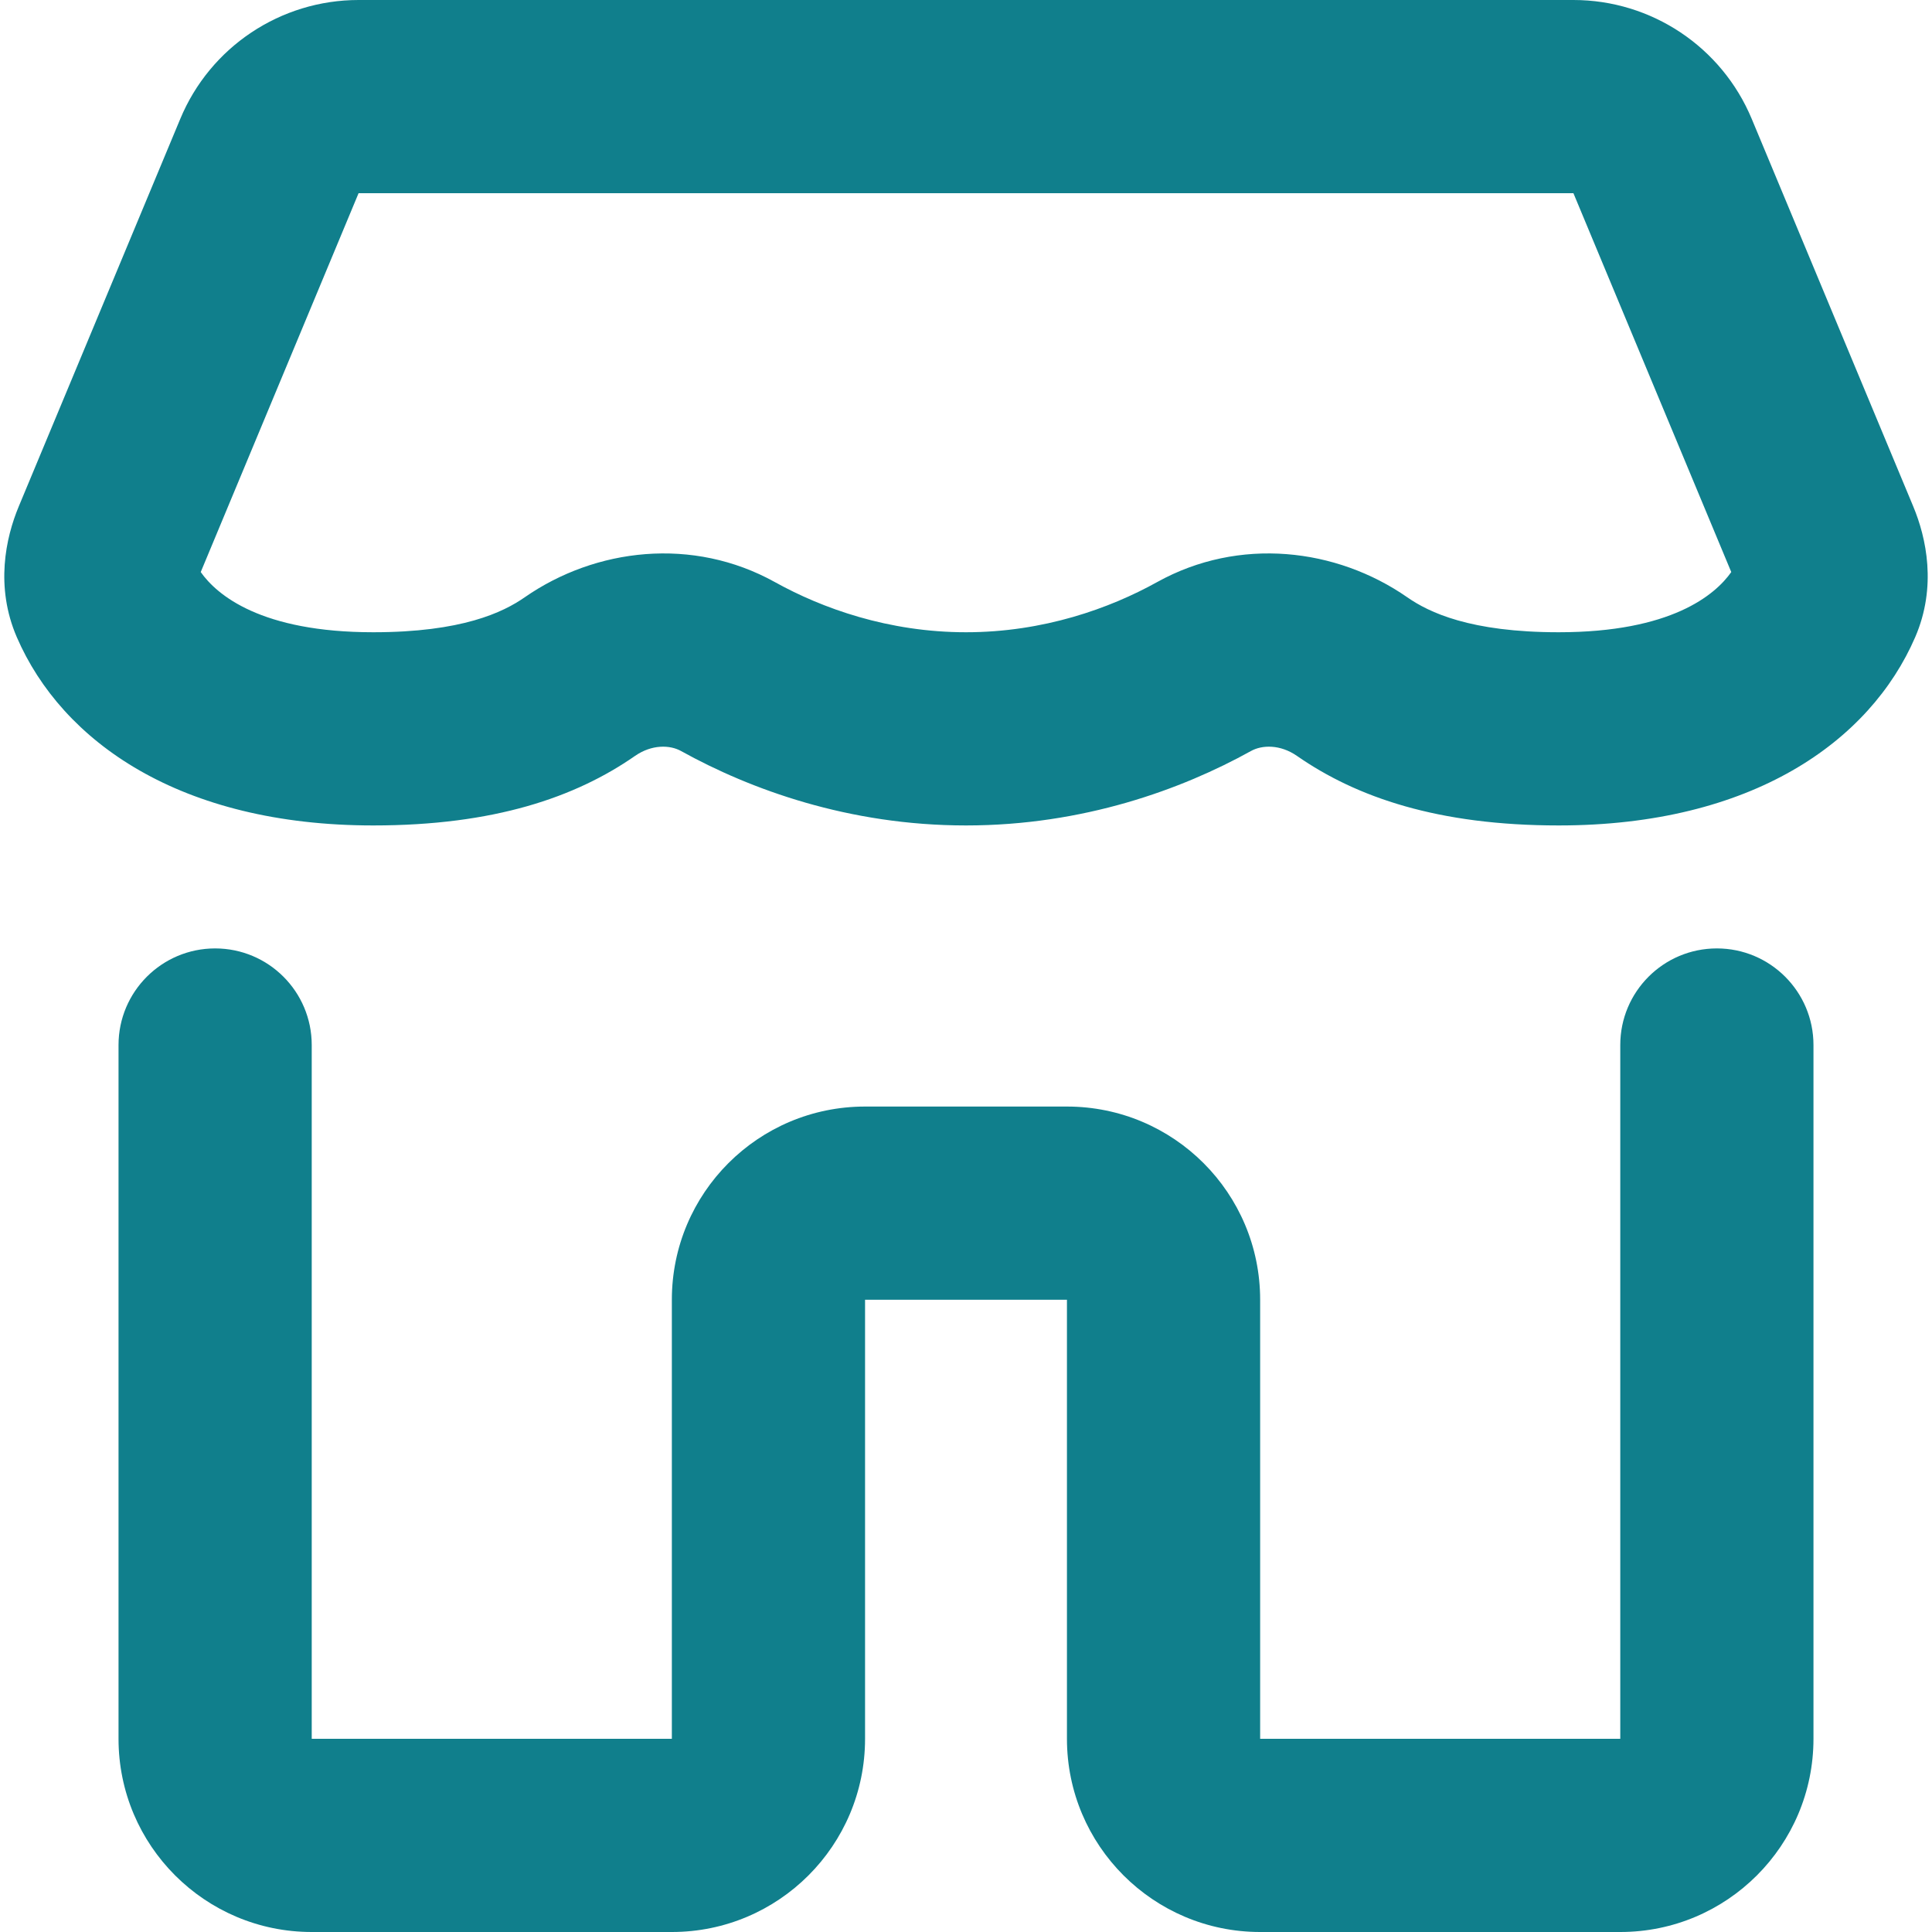 <svg width="20" height="20" viewBox="0 0 20 20" fill="none" xmlns="http://www.w3.org/2000/svg">
<path fill-rule="evenodd" clip-rule="evenodd" d="M3.712 0C2.905 0 2.176 0.485 1.866 1.231L0.194 5.243C0.059 5.567 -0.052 6.073 0.174 6.596C0.642 7.677 1.865 8.545 3.864 8.545C5.114 8.545 5.957 8.254 6.574 7.825C6.747 7.705 6.935 7.71 7.051 7.775C7.767 8.172 8.786 8.545 10 8.545C11.214 8.545 12.233 8.172 12.949 7.775C13.065 7.71 13.253 7.705 13.426 7.825C14.043 8.254 14.886 8.545 16.136 8.545C18.135 8.545 19.358 7.677 19.826 6.596C20.052 6.073 19.941 5.567 19.806 5.243L18.134 1.231C17.823 0.485 17.095 0 16.288 0H3.712ZM3.712 2L16.288 2L17.922 5.922C17.755 6.159 17.299 6.545 16.136 6.545C15.219 6.545 14.792 6.339 14.568 6.183C13.834 5.673 12.828 5.554 11.978 6.026C11.49 6.297 10.803 6.545 10 6.545C9.197 6.545 8.51 6.297 8.022 6.026C7.172 5.554 6.166 5.673 5.432 6.183C5.208 6.339 4.781 6.545 3.864 6.545C2.701 6.545 2.245 6.159 2.078 5.922L3.712 2Z" fill="#107F8C"/>
<path d="M3.227 10.818C3.227 10.266 2.78 9.818 2.227 9.818C1.675 9.818 1.227 10.266 1.227 10.818V18C1.227 19.105 2.123 20 3.227 20H6.955C8.059 20 8.955 19.105 8.955 18V13.455L11.045 13.455L11.045 18C11.045 19.105 11.941 20 13.045 20H16.773C17.877 20 18.773 19.105 18.773 18V10.818C18.773 10.266 18.325 9.818 17.773 9.818C17.22 9.818 16.773 10.266 16.773 10.818V18H13.045V13.455C13.045 12.35 12.15 11.455 11.045 11.455H8.955C7.85 11.455 6.955 12.35 6.955 13.455V18L3.227 18V10.818Z" fill="#107F8C"/>
</svg>
